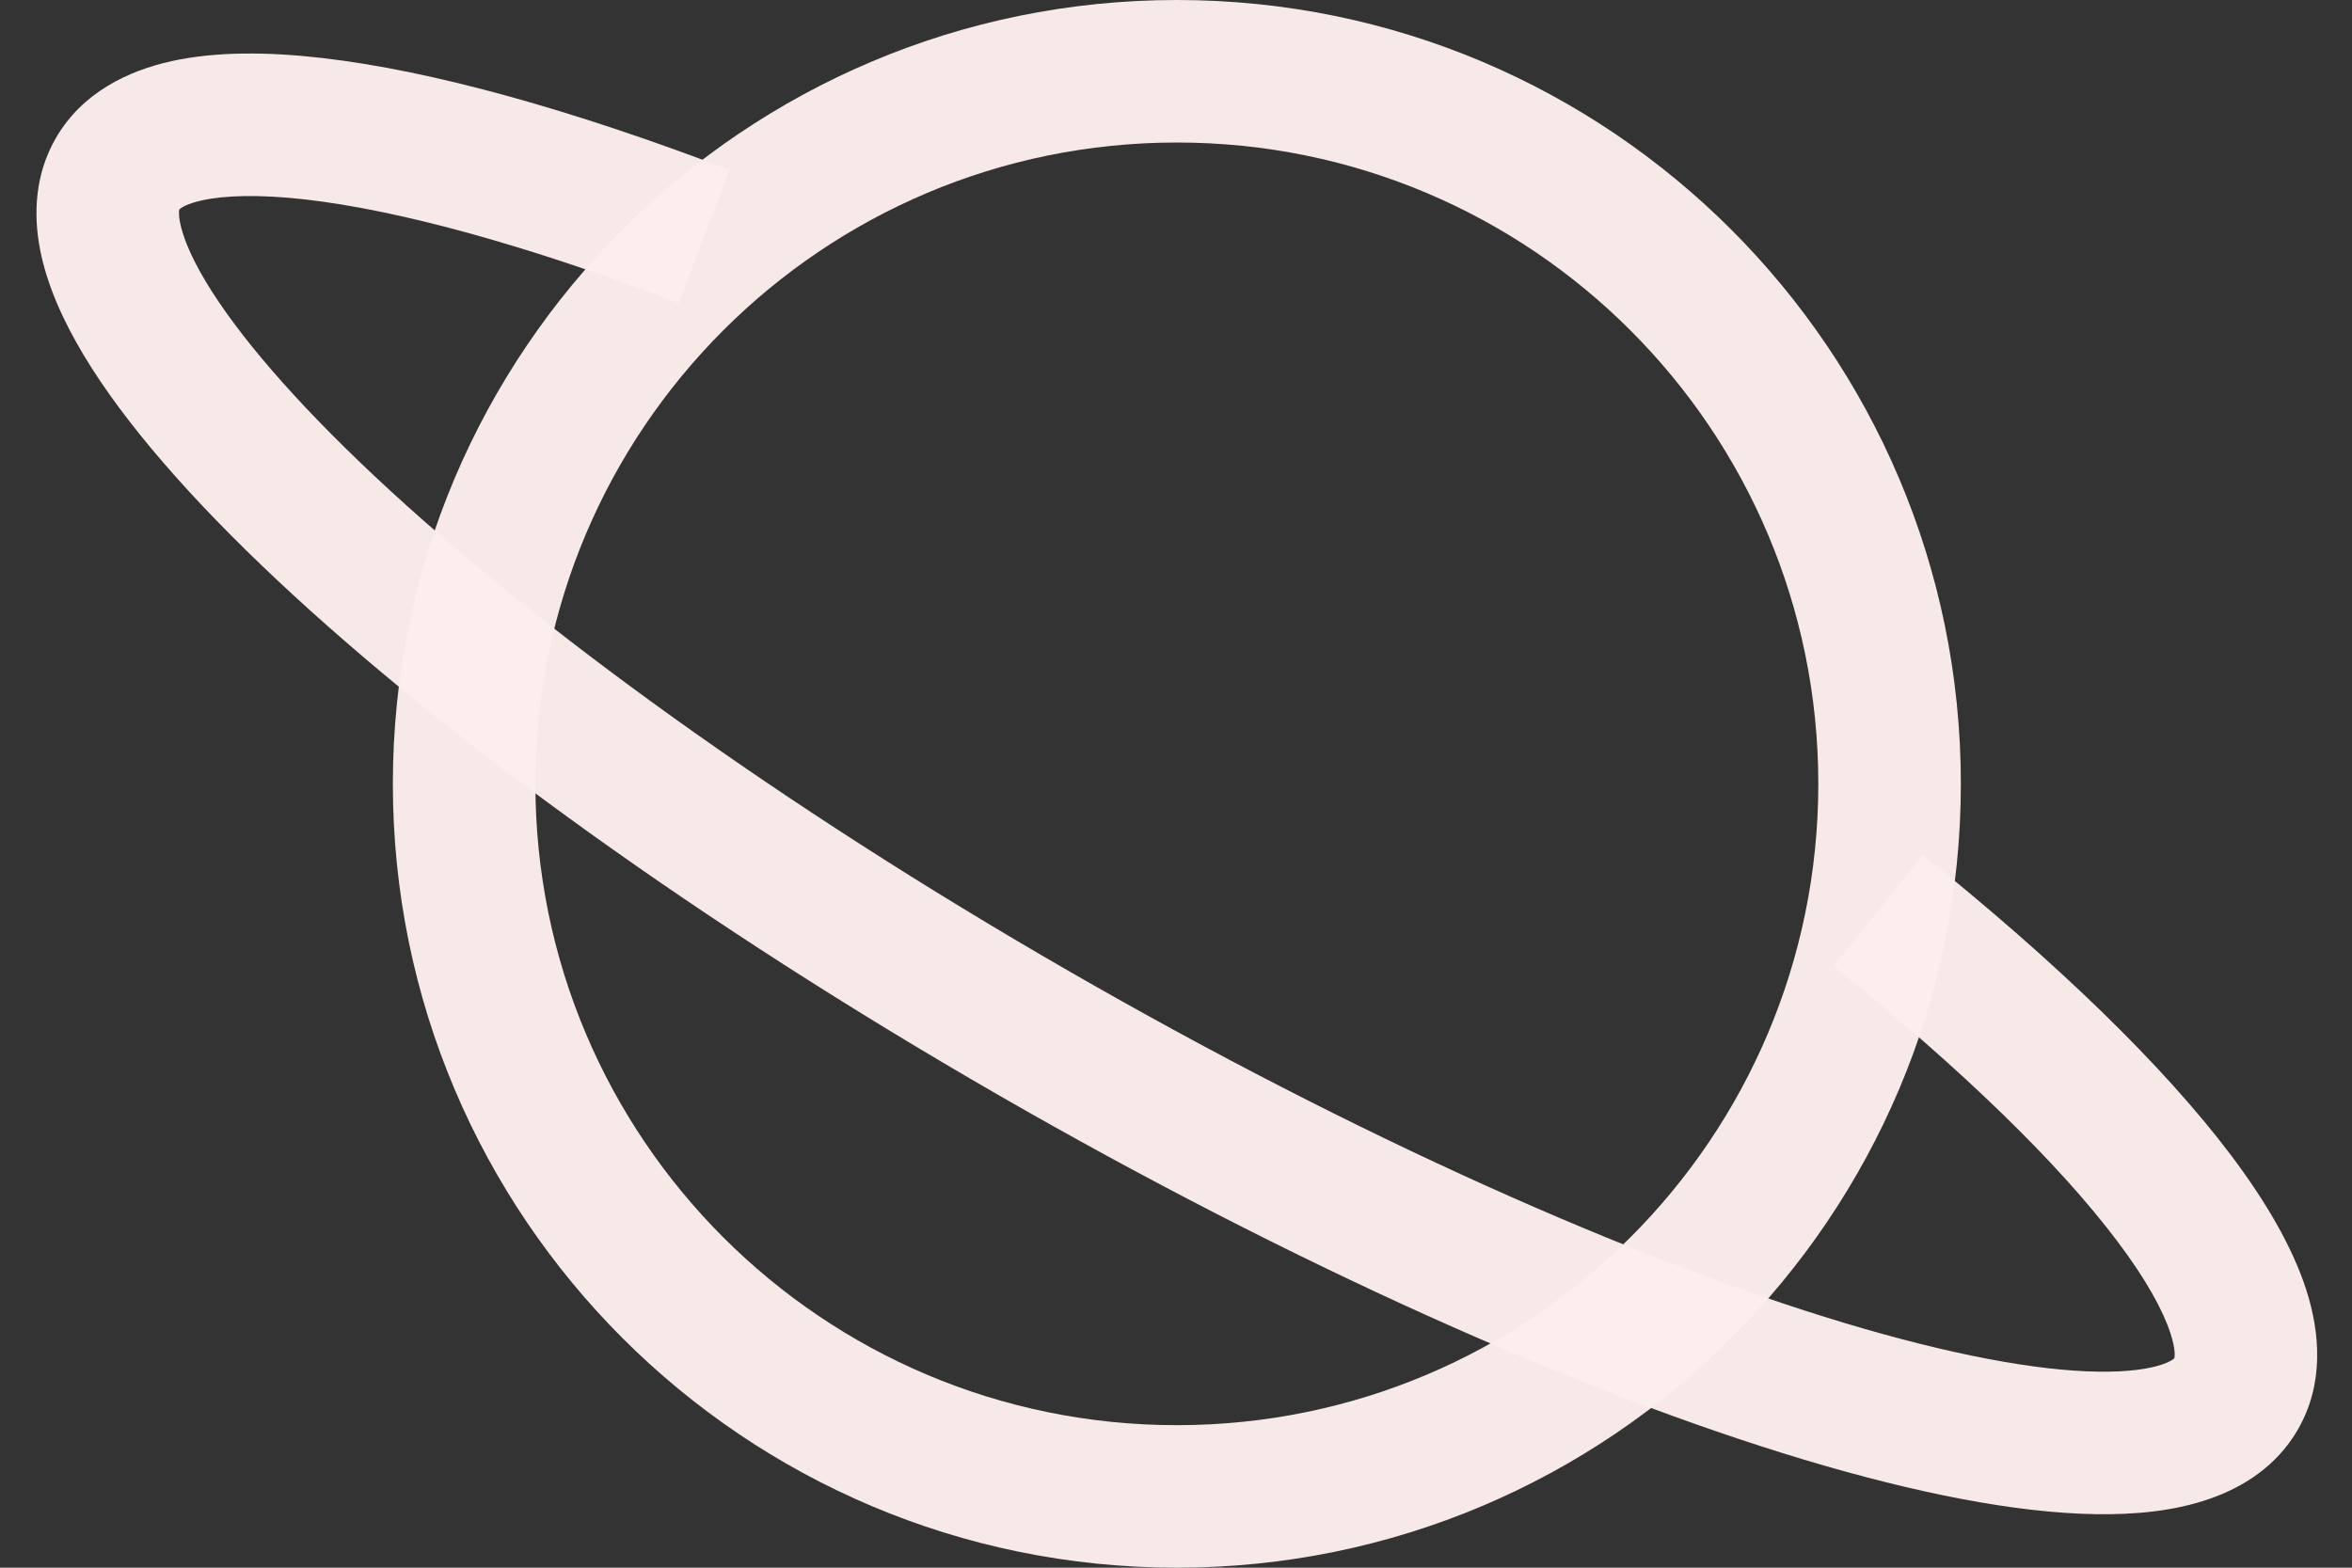<svg width="100%" height="100%" viewBox="0 0 33 22" fill="none">
  <rect x="0" y="0" width="33" height="22" fill="#333333" stroke="none"/>
  <path fill-rule="evenodd" clip-rule="evenodd" d="M2.516 2.939C2.536 2.92 2.614 2.86 2.838 2.811C3.153 2.742 3.633 2.725 4.292 2.8C5.604 2.951 7.398 3.441 9.52 4.252L10.235 2.384C8.04 1.545 6.069 0.992 4.521 0.814C3.75 0.725 3.025 0.722 2.407 0.858C1.792 0.994 1.152 1.301 0.784 1.937C0.491 2.444 0.465 3.002 0.563 3.506C0.66 4.002 0.885 4.501 1.174 4.983C1.753 5.948 2.699 7.024 3.891 8.143C6.286 10.391 9.843 12.966 13.993 15.358C18.143 17.749 22.156 19.536 25.305 20.482C26.871 20.952 28.277 21.231 29.404 21.249C29.966 21.258 30.512 21.203 30.989 21.038C31.476 20.872 31.946 20.571 32.239 20.064C32.612 19.419 32.553 18.702 32.356 18.094C32.158 17.484 31.782 16.85 31.308 16.219C30.353 14.95 28.85 13.499 26.98 11.999L25.728 13.559C27.538 15.011 28.897 16.341 29.709 17.421C30.118 17.964 30.351 18.396 30.453 18.711C30.526 18.935 30.514 19.035 30.507 19.062C30.492 19.076 30.448 19.11 30.34 19.147C30.159 19.209 29.866 19.256 29.435 19.249C28.574 19.236 27.369 19.013 25.88 18.566C22.919 17.676 19.049 15.963 14.992 13.625C10.934 11.287 7.512 8.799 5.259 6.685C4.127 5.622 3.332 4.692 2.889 3.955C2.668 3.586 2.563 3.31 2.526 3.123C2.505 3.013 2.511 2.959 2.516 2.939Z" fill="#FCEFED" fill-opacity="0.97"/>
  <path fill-rule="evenodd" clip-rule="evenodd" d="M16.512 2C11.541 2 7.512 6.029 7.512 11C7.512 15.971 11.541 20 16.512 20C21.482 20 25.512 15.971 25.512 11C25.512 6.029 21.482 2 16.512 2ZM5.512 11C5.512 4.925 10.437 0 16.512 0C22.587 0 27.512 4.925 27.512 11C27.512 17.075 22.587 22 16.512 22C10.437 22 5.512 17.075 5.512 11Z" fill="#FCEFED" fill-opacity="0.97"/>
</svg>
